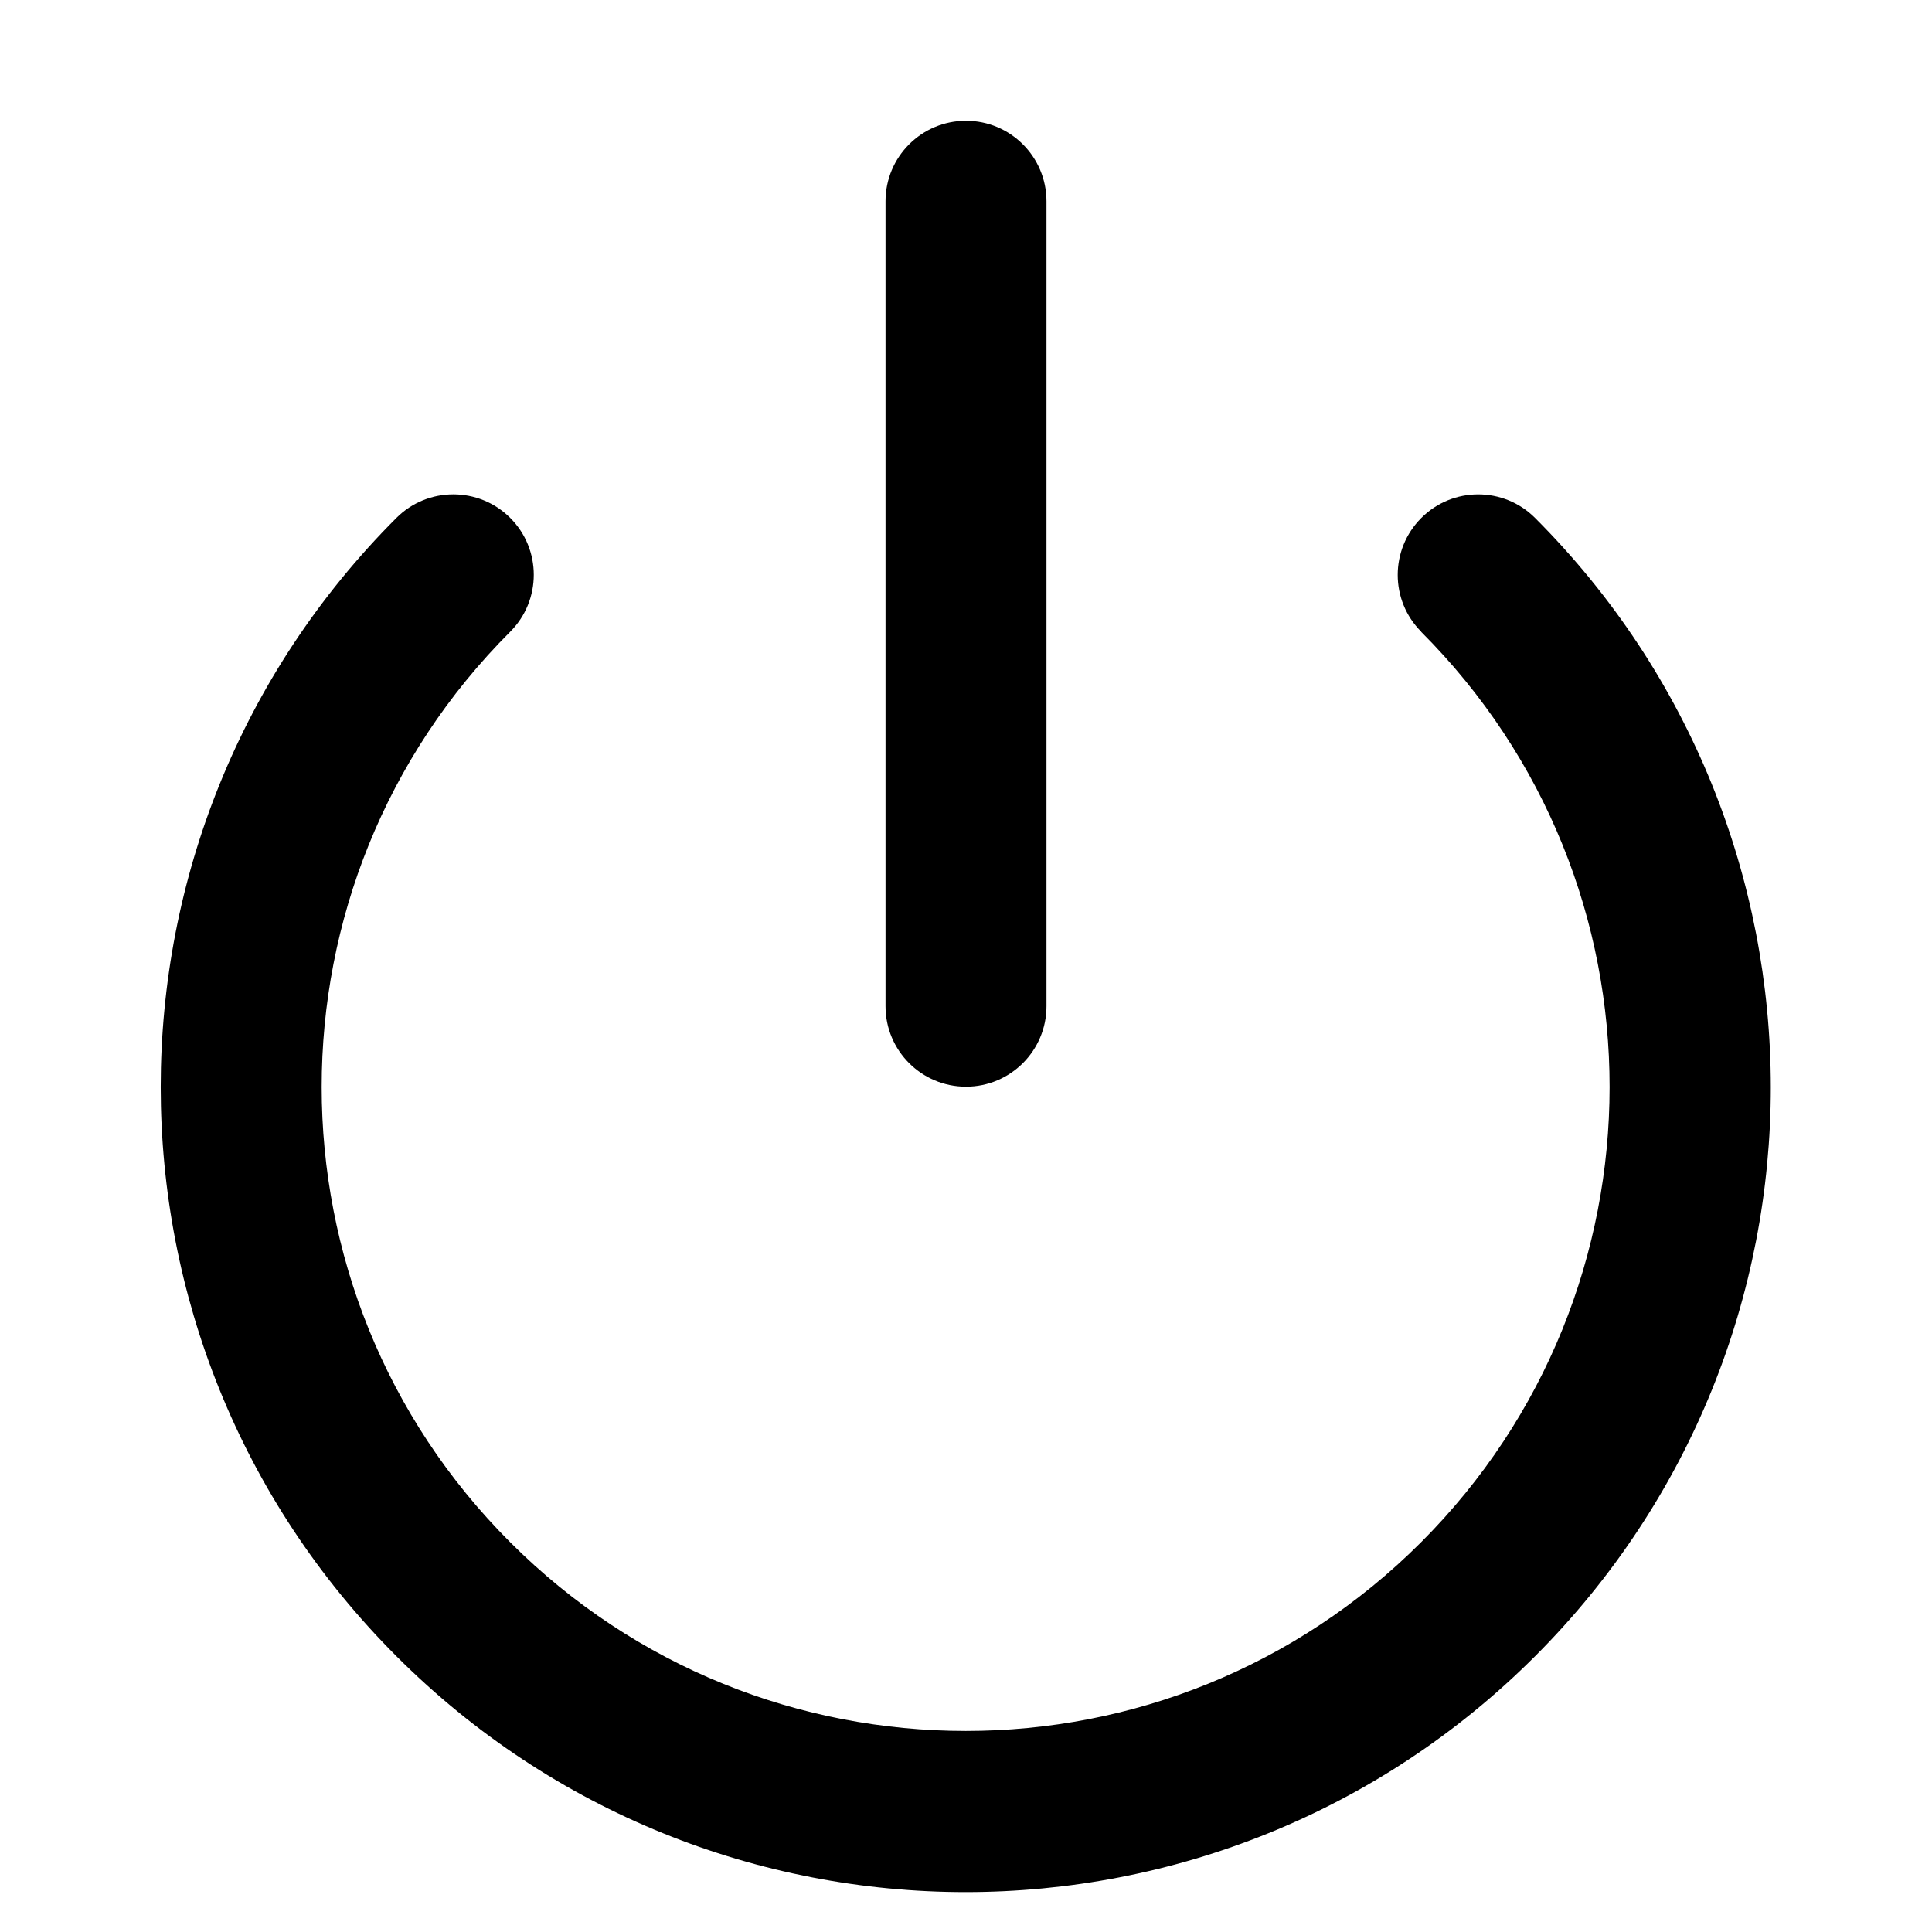 <!-- Generated by IcoMoon.io -->
<svg version="1.1" xmlns="http://www.w3.org/2000/svg" width="32" height="32" viewBox="0 0 32 32">
<title>line-power</title>
<path d="M23.537 10.463c2.083 2.084 3.124 4.811 3.123 7.543s-1.043 5.459-3.125 7.541c-2.083 2.081-4.808 3.123-7.539 3.123-2.736 0-5.464-1.043-7.545-3.125-2.083-2.083-3.123-4.811-3.123-7.541s1.041-5.459 3.123-7.541c0.52-0.521 0.52-1.365 0-1.885s-1.365-0.52-1.885 0c-2.603 2.603-3.904 6.017-3.904 9.427s1.301 6.824 3.904 9.427c2.603 2.604 6.017 3.907 9.428 3.907s6.825-1.301 9.429-3.904c2.604-2.603 3.907-6.017 3.907-9.427-0.001-3.415-1.303-6.827-3.904-9.429-0.52-0.521-1.365-0.521-1.885 0s-0.521 1.365 0 1.885zM14.667 3.333v13.333c0 0.736 0.597 1.333 1.333 1.333s1.333-0.597 1.333-1.333v-13.333c0-0.736-0.597-1.333-1.333-1.333s-1.333 0.597-1.333 1.333z"></path>
</svg>
